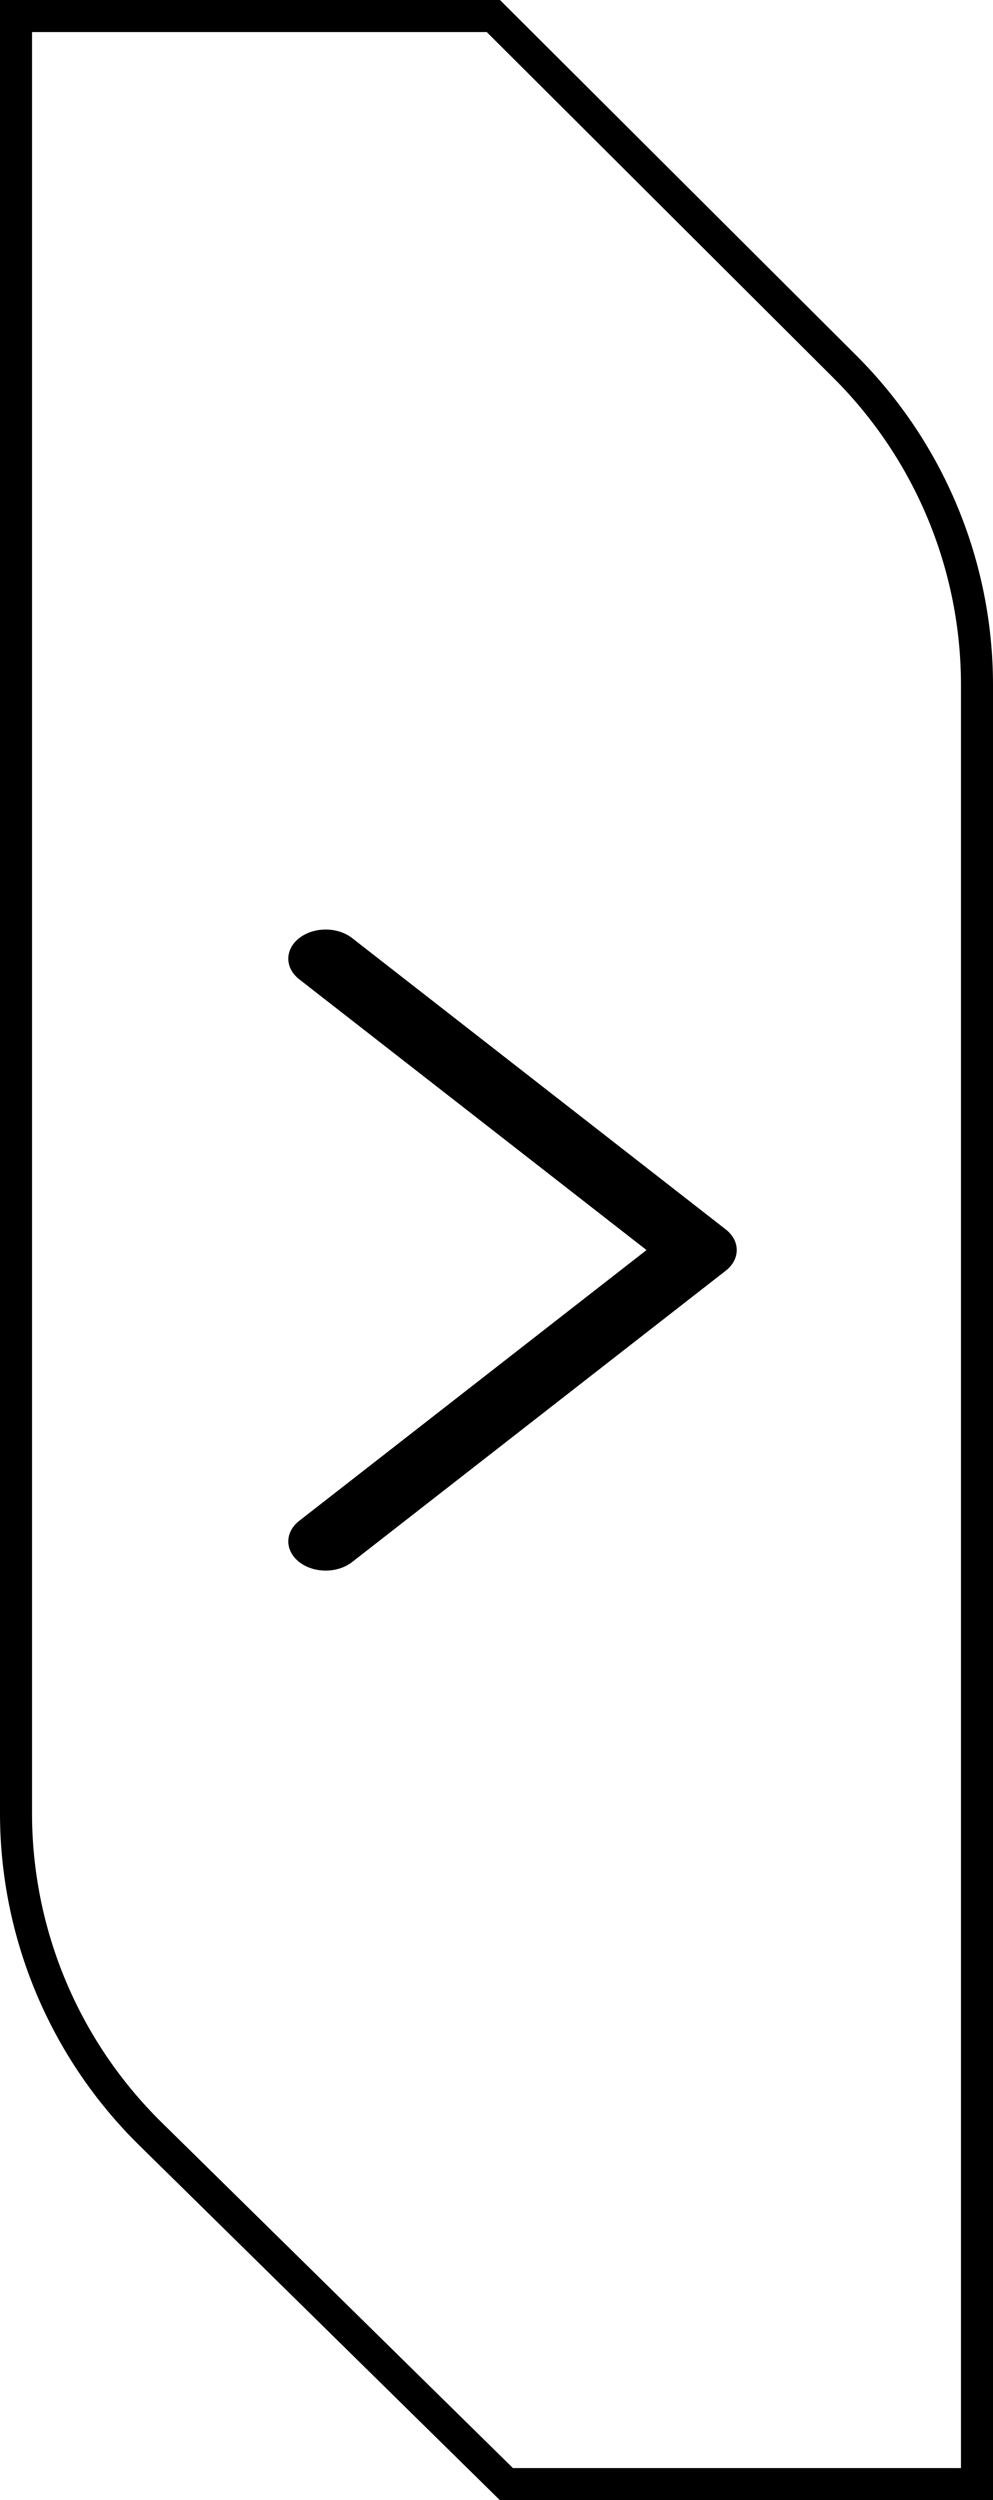<svg width="31" height="78" viewBox="0 0 31 78" fill="none" xmlns="http://www.w3.org/2000/svg">
<path d="M0.5 56.573L0.5 0.5L15.402 0.5L26.373 11.438C27.682 12.743 28.72 14.291 29.428 15.995C30.136 17.7 30.5 19.526 30.5 21.37L30.5 77.5L15.809 77.5L4.695 66.572C3.366 65.265 2.311 63.709 1.591 61.992C0.871 60.275 0.5 58.433 0.5 56.573Z" stroke="black"/>
<path d="M9.342 47.447C9.233 47.532 9.148 47.632 9.089 47.742C9.03 47.853 9 47.971 9 48.09C9 48.21 9.03 48.328 9.089 48.438C9.148 48.549 9.233 48.649 9.342 48.734C9.45 48.818 9.579 48.885 9.721 48.931C9.862 48.977 10.014 49 10.167 49C10.32 49 10.472 48.977 10.614 48.931C10.755 48.885 10.884 48.818 10.992 48.734L22.658 39.643C22.766 39.559 22.852 39.459 22.911 39.348C22.97 39.238 23 39.12 23 39C23 38.88 22.97 38.762 22.911 38.652C22.852 38.541 22.766 38.441 22.658 38.357L10.992 29.266C10.774 29.096 10.477 29 10.167 29C9.858 29 9.561 29.096 9.342 29.266C9.123 29.437 9 29.668 9 29.91C9 30.151 9.123 30.382 9.342 30.553L20.183 39L9.342 47.447Z" fill="black"/>
</svg>
